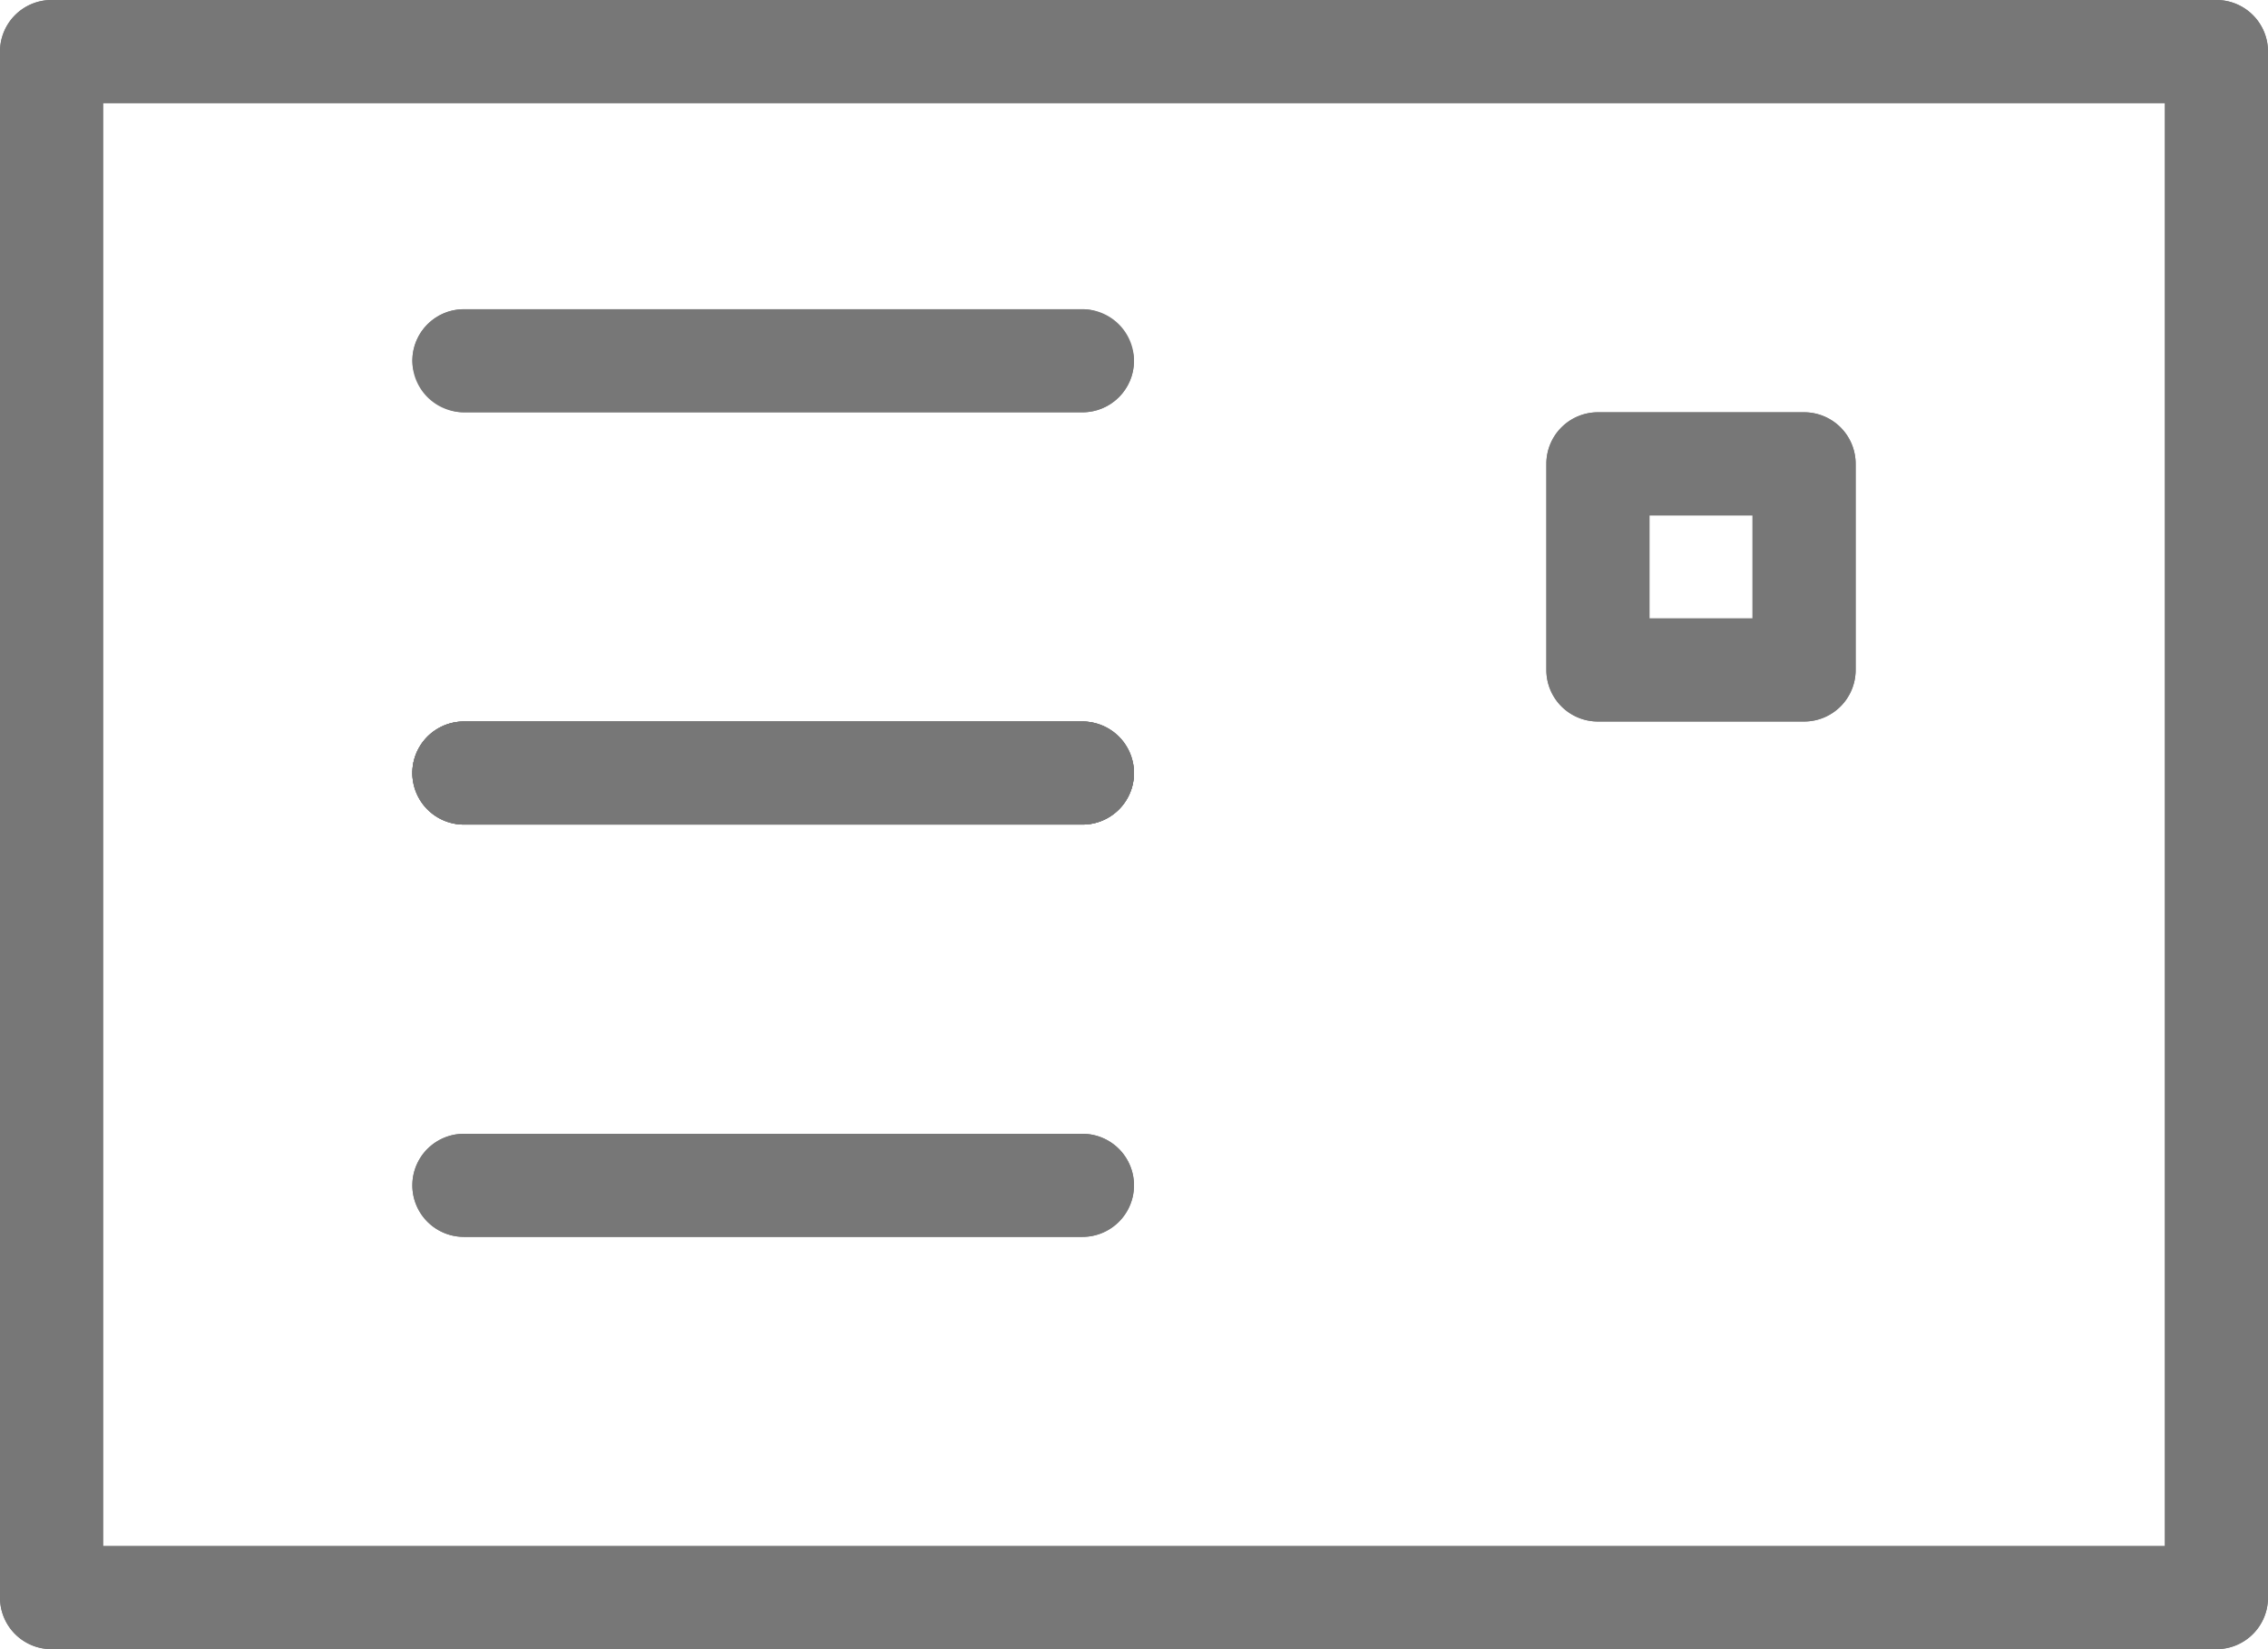 <svg xmlns="http://www.w3.org/2000/svg" width="22" height="16" viewBox="0 0 22 16">
  <g id="Group_40309" data-name="Group 40309" transform="translate(19269 24502)">
    <path id="envelope_1_" data-name="envelope (1)" d="M16.5,11h2a.5.5,0,0,0,.5-.5v-2h0a.5.5,0,0,0-.5-.5h-2a.5.5,0,0,0-.5.5v2h0A.5.5,0,0,0,16.5,11ZM17,9h1v1H17Zm5.5-5H1.5a.5.5,0,0,0-.5.5v15H1a.5.5,0,0,0,.5.5h21a.5.5,0,0,0,.5-.5V4.5h0A.5.5,0,0,0,22.5,4ZM22,19H2V5H22ZM5.5,16h6a.5.5,0,0,0,0-1h-6a.5.5,0,0,0,0,1Zm0-4h6a.5.5,0,0,0,0-1h-6a.5.5,0,0,0,0,1Z" transform="translate(-19270 -24506)" fill="#777"/>
    <path id="envelope_1_2" data-name="envelope (1)" d="M16.5,11h2a.5.5,0,0,0,.5-.5v-2h0a.5.5,0,0,0-.5-.5h-2a.5.5,0,0,0-.5.5v2h0A.5.5,0,0,0,16.5,11ZM17,9h1v1H17Zm5.5-5H1.5a.5.5,0,0,0-.5.5v15H1a.5.5,0,0,0,.5.5h21a.5.5,0,0,0,.5-.5V4.5h0A.5.5,0,0,0,22.5,4ZM22,19H2V5H22ZM5.5,16h6a.5.5,0,0,0,0-1h-6a.5.5,0,0,0,0,1Zm0-4h6a.5.5,0,0,0,0-1h-6a.5.5,0,0,0,0,1Z" transform="translate(-19270 -24506)" fill="#777"/>
    <rect id="Rectangle_7825" data-name="Rectangle 7825" width="7" height="1" rx="0.5" transform="translate(-19265 -24495)" fill="#777"/>
    <path id="Rectangle_7825_-_Outline" data-name="Rectangle 7825 - Outline" d="M.5,0h6a.5.5,0,0,1,0,1H.5a.5.5,0,0,1,0-1Z" transform="translate(-19265 -24495)" fill="#777"/>
    <rect id="Rectangle_7826" data-name="Rectangle 7826" width="7" height="1" rx="0.5" transform="translate(-19265 -24499)" fill="#777"/>
    <path id="Rectangle_7826_-_Outline" data-name="Rectangle 7826 - Outline" d="M.5,0h6a.5.5,0,0,1,0,1H.5a.5.5,0,0,1,0-1Z" transform="translate(-19265 -24499)" fill="#777"/>
  </g>
</svg>
